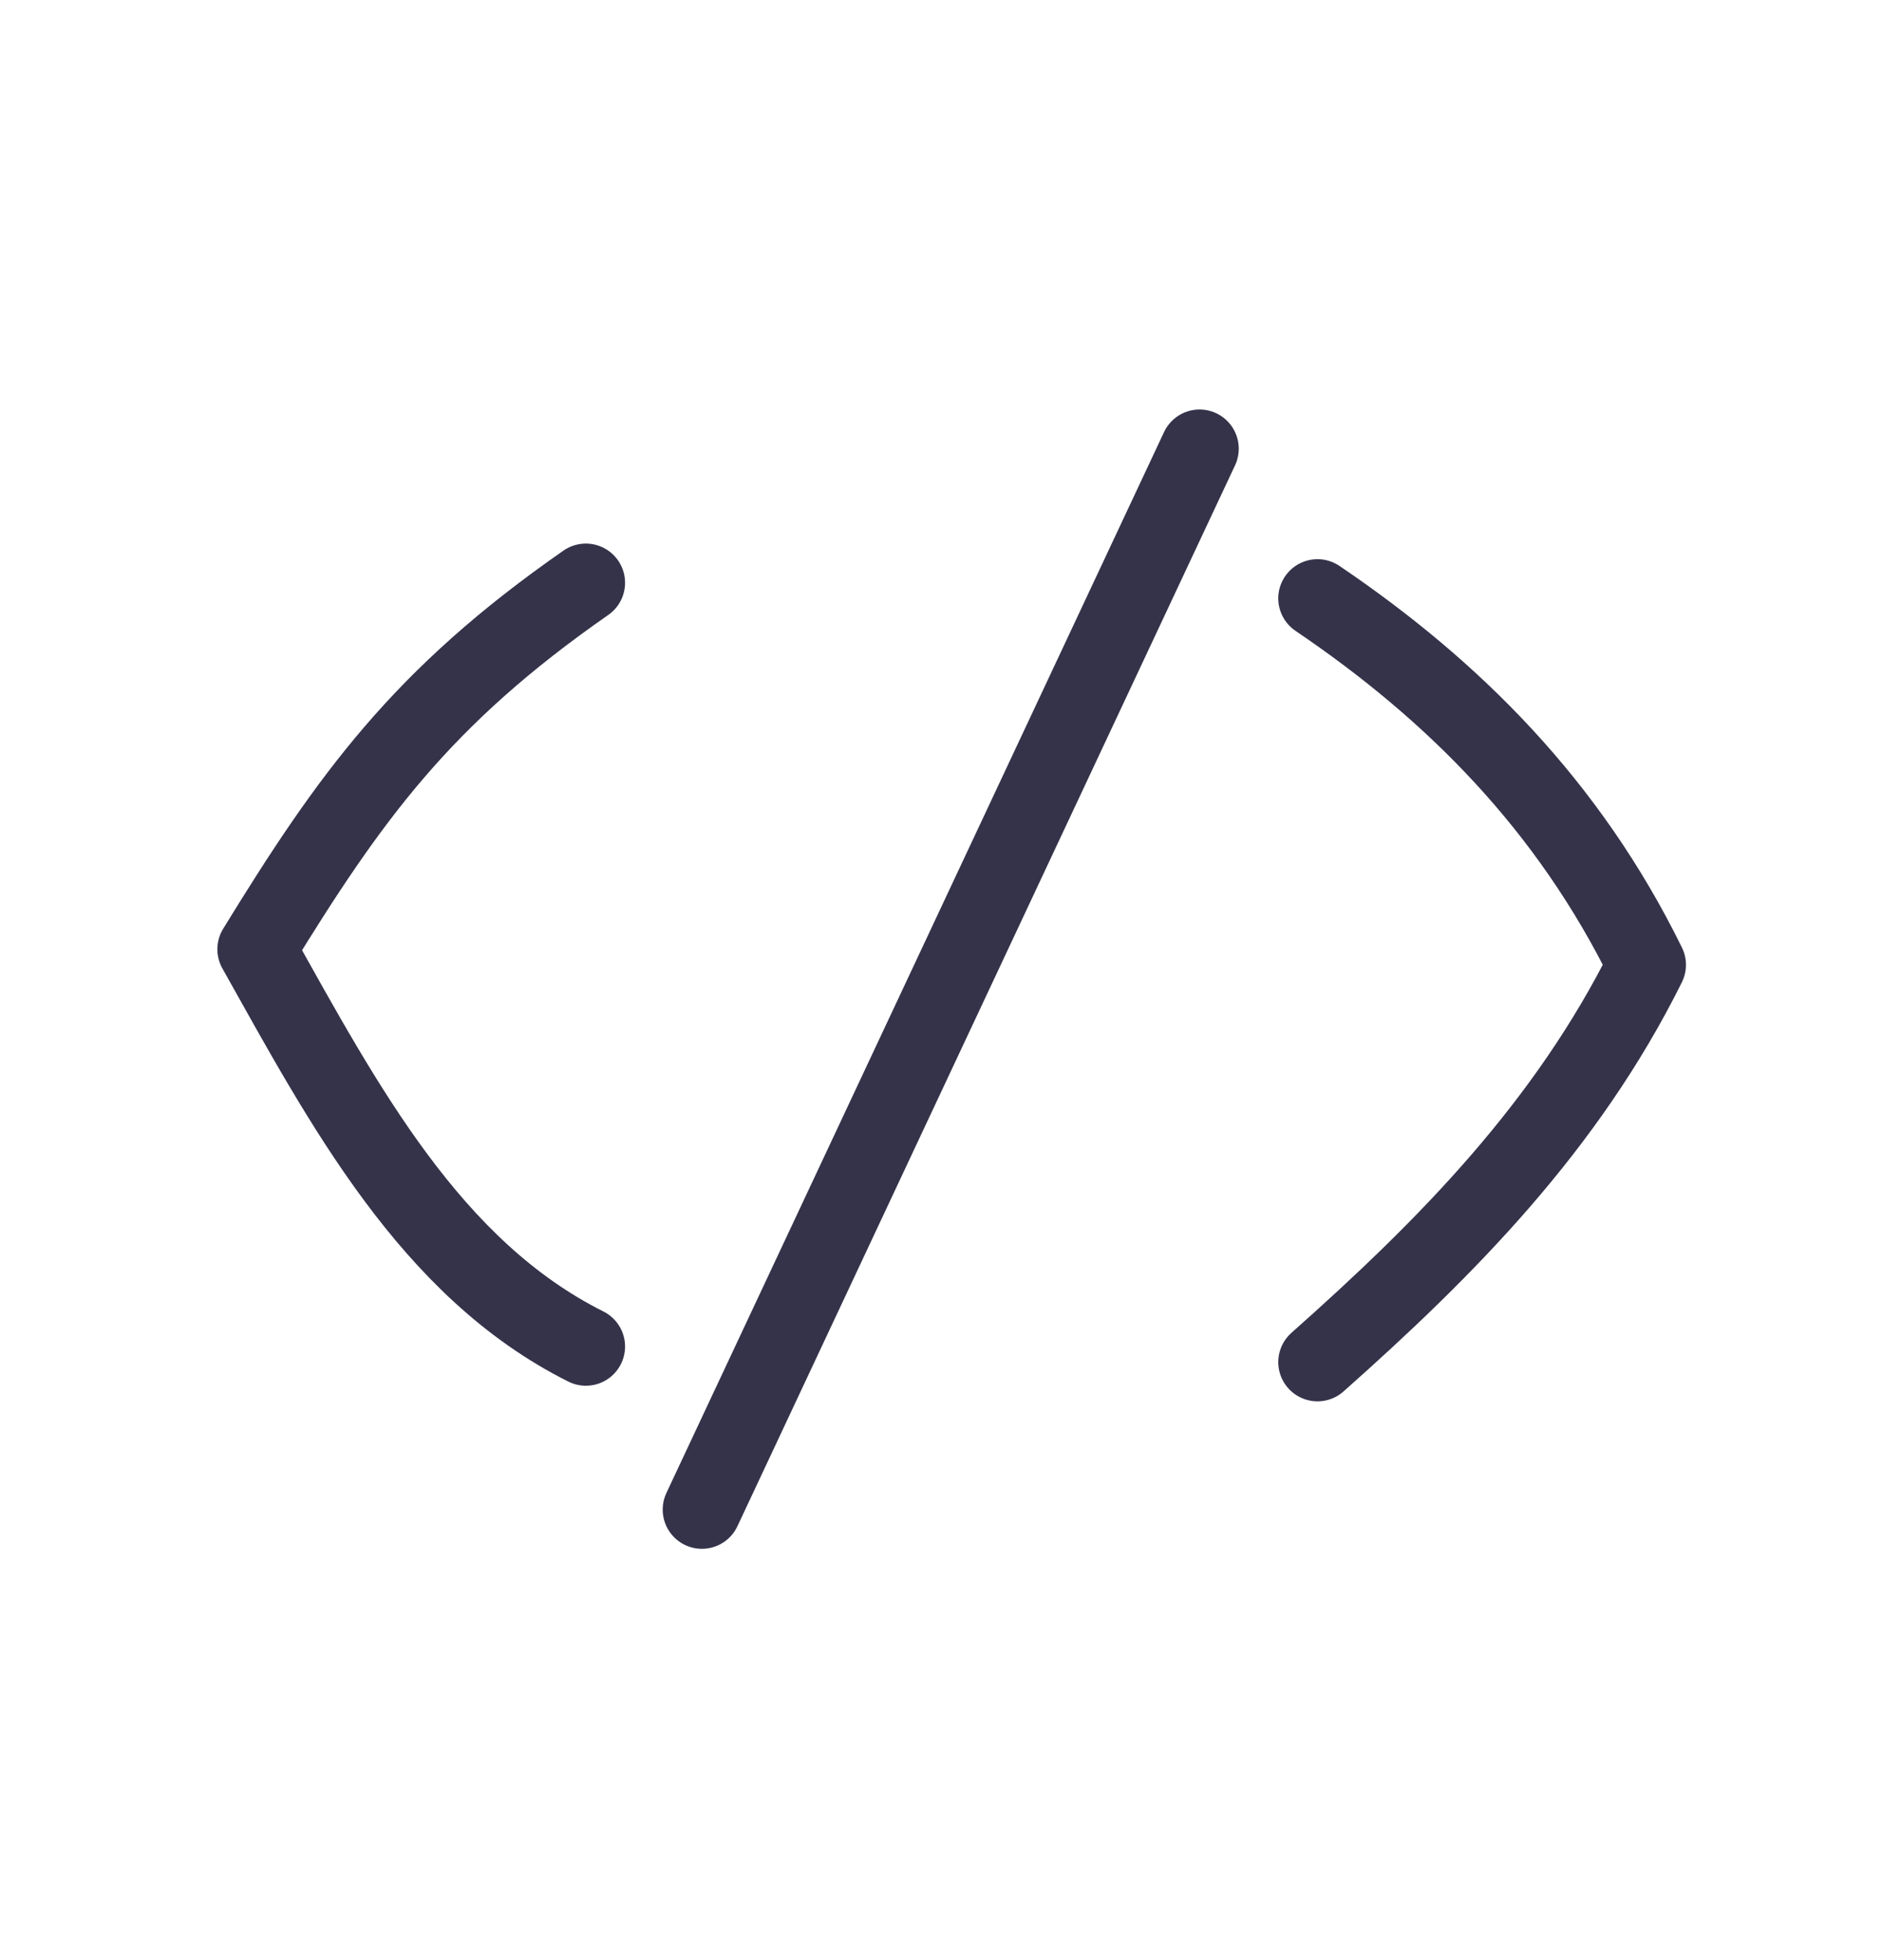 <svg width="24" height="25" viewBox="0 0 24 25" fill="none" xmlns="http://www.w3.org/2000/svg">
<path d="M16.801 7.632C18.533 8.805 20 10.269 21 12.306C19.979 14.361 18.454 15.906 16.801 17.373" stroke="#34334A" stroke-miterlimit="10" stroke-linecap="round" stroke-linejoin="round"/>
<path d="M7.471 7.433C5.372 8.894 4.461 10.17 3.272 12.107C4.39 14.104 5.49 16.182 7.471 17.174" stroke="#34334A" stroke-miterlimit="10" stroke-linecap="round" stroke-linejoin="round"/>
<path d="M15.297 5.723L8.951 19.254" stroke="#34334A" stroke-miterlimit="10" stroke-linecap="round" stroke-linejoin="round"/>
</svg>
